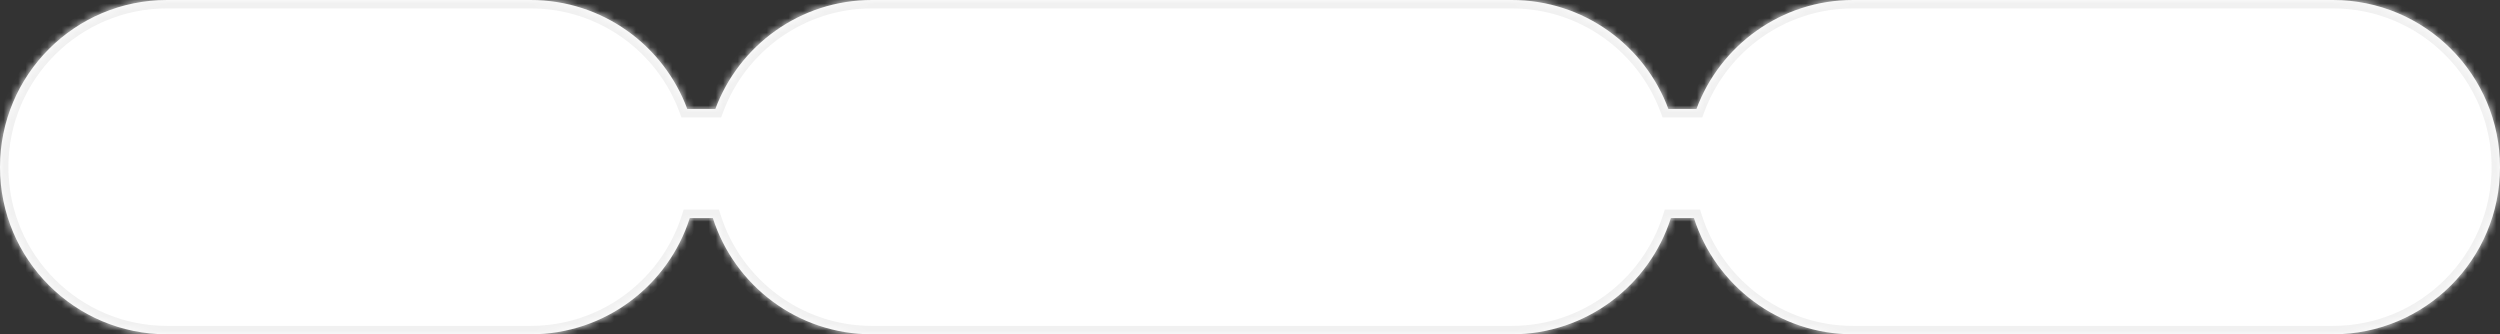 <svg width="344" height="46" viewBox="0 0 344 46" fill="none" xmlns="http://www.w3.org/2000/svg">
<rect x="0" y="0" width="344" height="46" fill="#333333" stroke="none"/>
<mask id="path-1-inside-1_75_257" fill="white">
<path fill-rule="evenodd" clip-rule="evenodd" d="M0 23C0 10.297 10.297 0 23 0H73C82.889 0 91.321 6.241 94.57 15H98.43C101.679 6.241 110.111 0 120 0H208C217.889 0 226.321 6.241 229.571 15H233.429C236.679 6.241 245.111 0 255 0H321C333.703 0 344 10.297 344 23C344 35.703 333.703 46 321 46H255C244.738 46 236.046 39.28 233.085 30H229.915C226.954 39.28 218.262 46 208 46H120C109.738 46 101.046 39.28 98.085 30H94.915C91.954 39.28 83.262 46 73 46H23C10.297 46 0 35.703 0 23Z"/>
</mask>
<path fill-rule="evenodd" clip-rule="evenodd" d="M0 23C0 10.297 10.297 0 23 0H73C82.889 0 91.321 6.241 94.57 15H98.43C101.679 6.241 110.111 0 120 0H208C217.889 0 226.321 6.241 229.571 15H233.429C236.679 6.241 245.111 0 255 0H321C333.703 0 344 10.297 344 23C344 35.703 333.703 46 321 46H255C244.738 46 236.046 39.28 233.085 30H229.915C226.954 39.28 218.262 46 208 46H120C109.738 46 101.046 39.28 98.085 30H94.915C91.954 39.28 83.262 46 73 46H23C10.297 46 0 35.703 0 23Z" fill="white"/>
<path d="M94.57 15L93.488 15.402L93.767 16.155H94.57V15ZM98.43 15V16.155H99.233L99.512 15.402L98.43 15ZM229.571 15L228.488 15.402L228.767 16.155H229.571V15ZM233.429 15V16.155H234.233L234.512 15.402L233.429 15ZM233.085 30L234.185 29.649L233.928 28.845H233.085V30ZM229.915 30V28.845H229.072L228.815 29.649L229.915 30ZM98.085 30L99.185 29.649L98.928 28.845H98.085V30ZM94.915 30V28.845H94.072L93.815 29.649L94.915 30ZM23 -1.155C9.66 -1.155 -1.155 9.66 -1.155 23H1.155C1.155 10.935 10.935 1.155 23 1.155V-1.155ZM73 -1.155H23V1.155H73V-1.155ZM95.653 14.598C92.241 5.402 83.388 -1.155 73 -1.155V1.155C82.391 1.155 90.401 7.081 93.488 15.402L95.653 14.598ZM98.43 13.845H94.57V16.155H98.43V13.845ZM120 -1.155C109.612 -1.155 100.759 5.402 97.347 14.598L99.512 15.402C102.599 7.081 110.609 1.155 120 1.155V-1.155ZM208 -1.155H120V1.155H208V-1.155ZM230.653 14.598C227.241 5.402 218.388 -1.155 208 -1.155V1.155C217.391 1.155 225.401 7.081 228.488 15.402L230.653 14.598ZM229.571 16.155H233.429V13.845H229.571V16.155ZM234.512 15.402C237.599 7.081 245.609 1.155 255 1.155V-1.155C244.612 -1.155 235.759 5.402 232.347 14.598L234.512 15.402ZM255 1.155H321V-1.155H255V1.155ZM321 1.155C333.065 1.155 342.845 10.935 342.845 23H345.155C345.155 9.66 334.34 -1.155 321 -1.155V1.155ZM342.845 23C342.845 35.065 333.065 44.845 321 44.845V47.155C334.34 47.155 345.155 36.34 345.155 23H342.845ZM321 44.845H255V47.155H321V44.845ZM255 44.845C245.255 44.845 236.998 38.464 234.185 29.649L231.984 30.351C235.094 40.096 244.221 47.155 255 47.155V44.845ZM233.085 28.845H229.915V31.155H233.085V28.845ZM208 47.155C218.779 47.155 227.906 40.096 231.016 30.351L228.815 29.649C226.002 38.464 217.745 44.845 208 44.845V47.155ZM120 47.155H208V44.845H120V47.155ZM96.984 30.351C100.094 40.096 109.221 47.155 120 47.155V44.845C110.255 44.845 101.998 38.464 99.185 29.649L96.984 30.351ZM94.915 31.155H98.085V28.845H94.915V31.155ZM73 47.155C83.779 47.155 92.906 40.096 96.016 30.351L93.815 29.649C91.002 38.464 82.745 44.845 73 44.845V47.155ZM23 47.155H73V44.845H23V47.155ZM-1.155 23C-1.155 36.34 9.66 47.155 23 47.155V44.845C10.935 44.845 1.155 35.065 1.155 23H-1.155Z" fill="#F1F1F1" mask="url(#path-1-inside-1_75_257)"/>
</svg>
